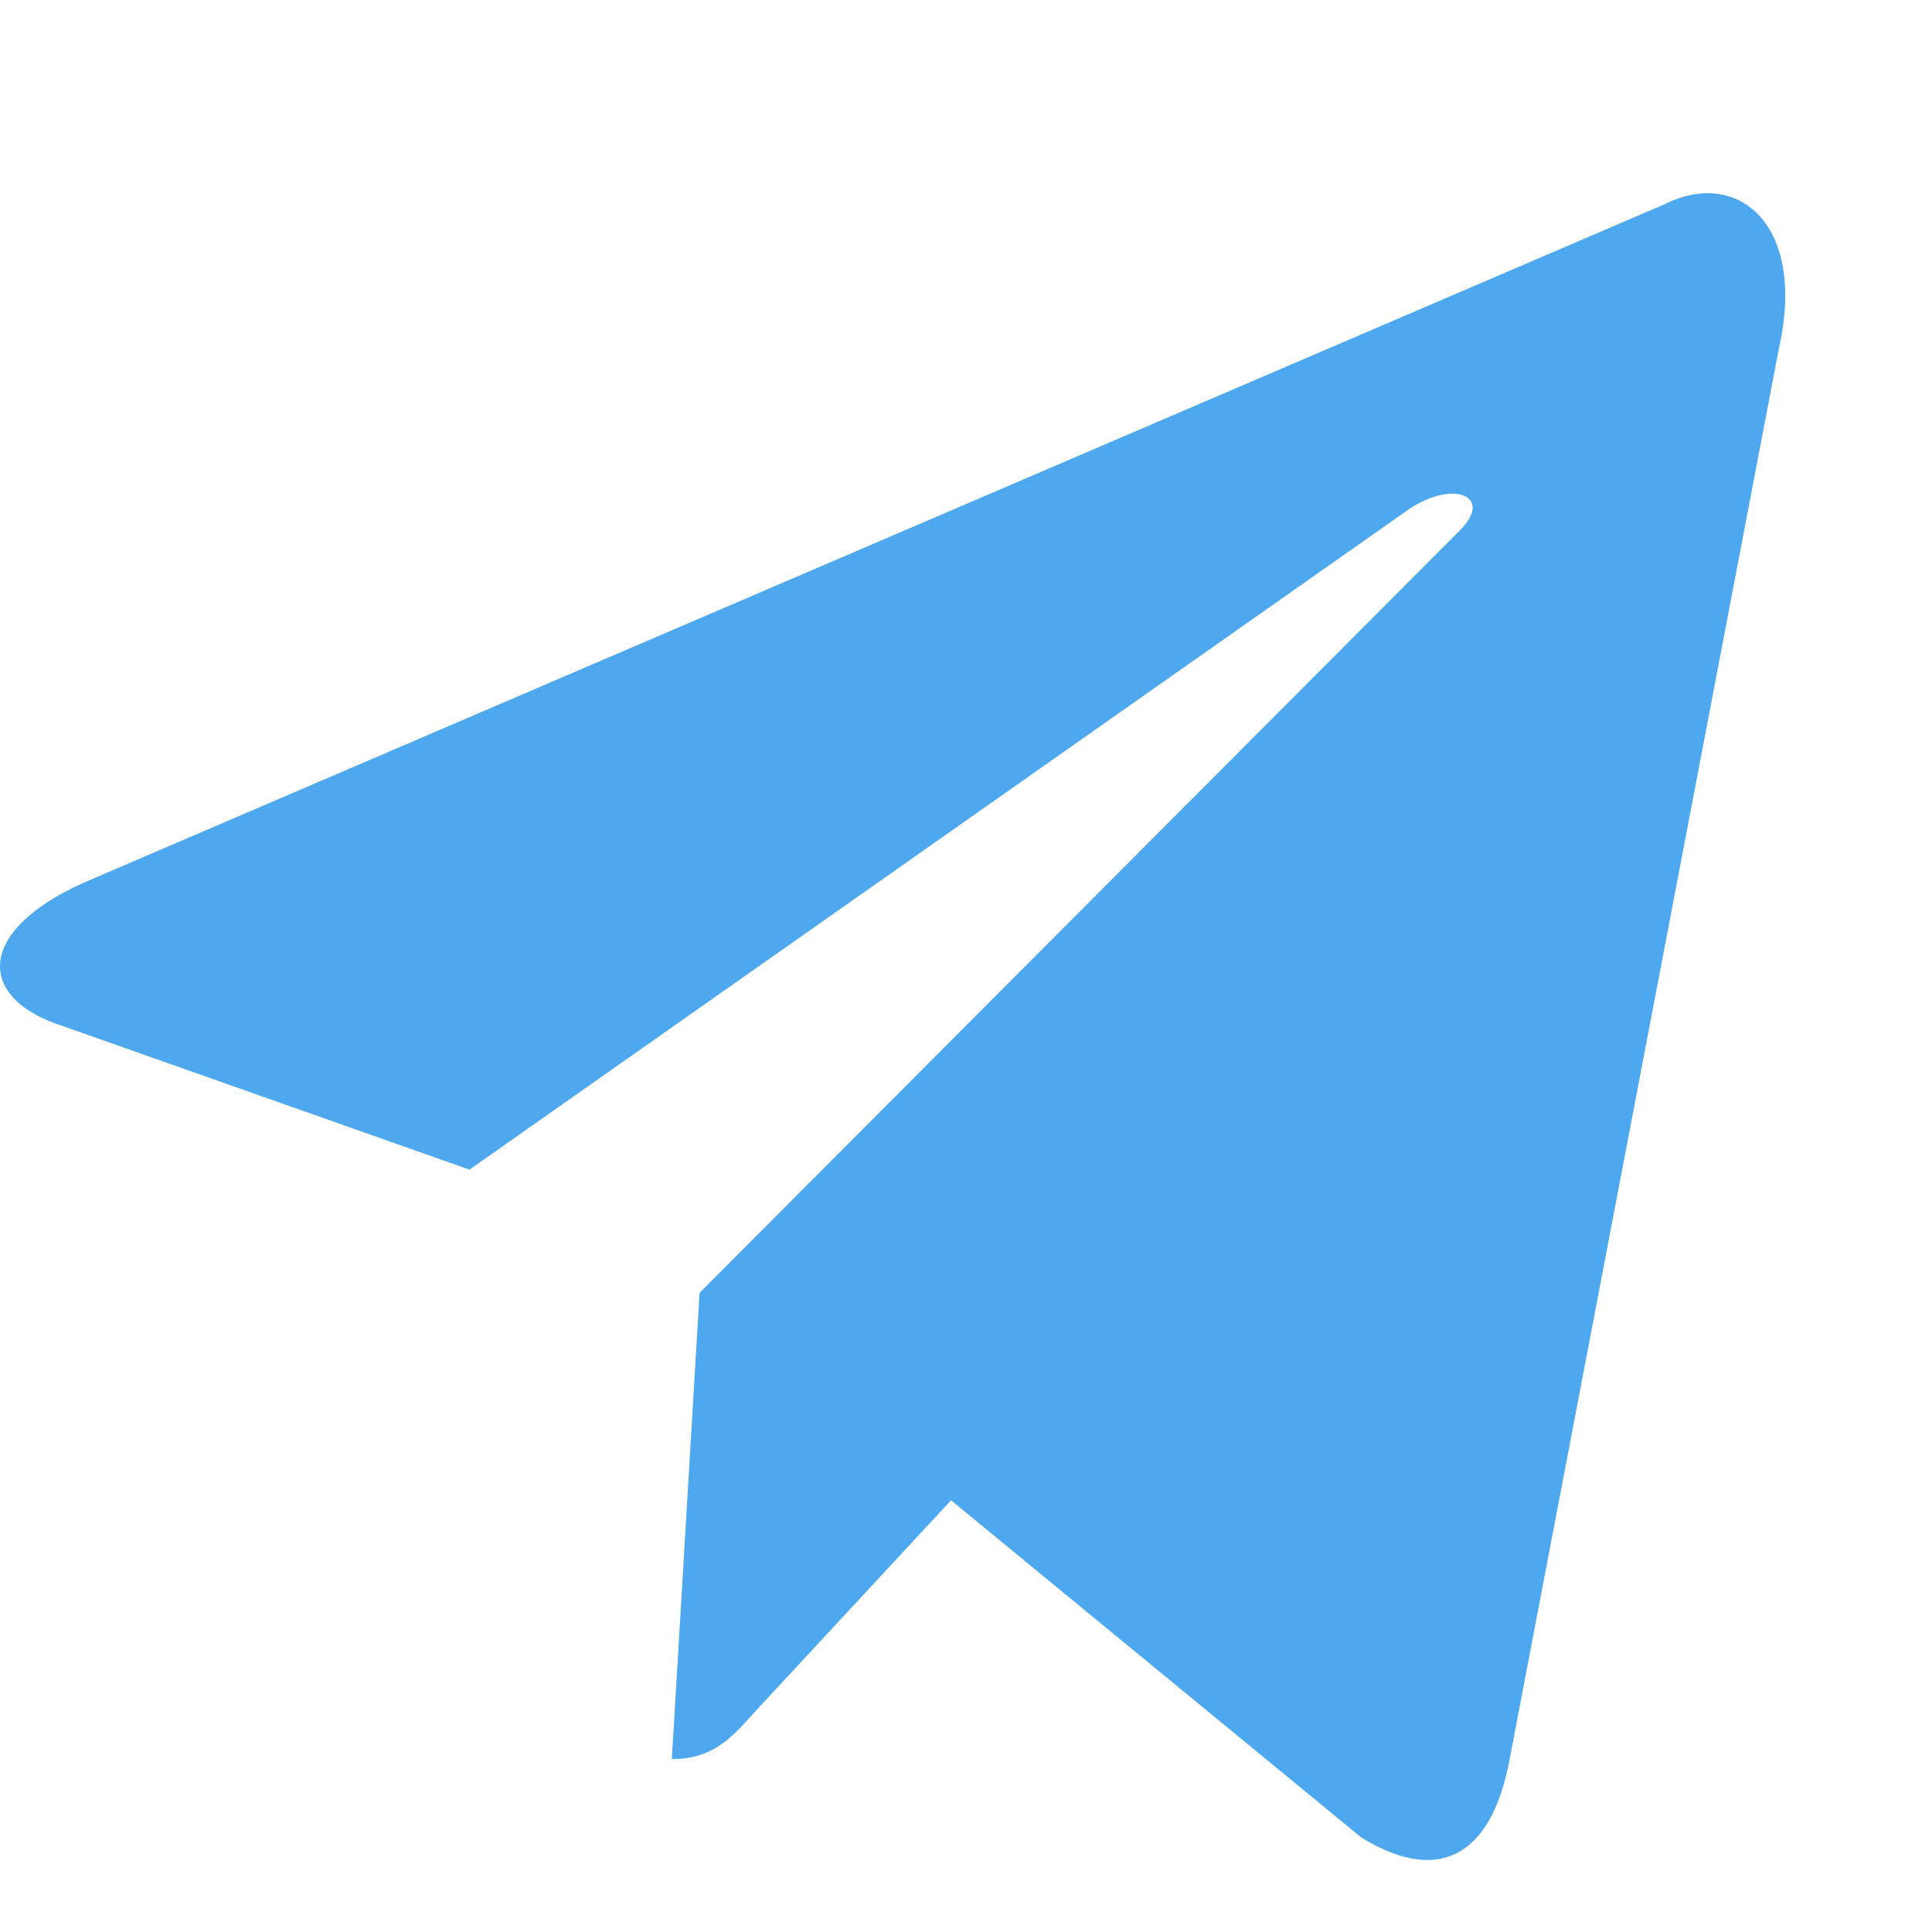 <?xml version="1.0" encoding="UTF-8"?>
<svg width="20px" height="20px" viewBox="0 0 20 20" version="1.1" xmlns="http://www.w3.org/2000/svg" xmlns:xlink="http://www.w3.org/1999/xlink">
    <title>telegram</title>
    <g id="页面-1" stroke="none" stroke-width="1" fill="none" fill-rule="evenodd">
        <g id="注册1" transform="translate(-276, -653)" fill="#4DA8EF" fill-rule="nonzero">
            <g id="telegram-蓝" transform="translate(268, 646)">
                <g id="编组-3" transform="translate(8, 7)">
                    <path d="M18.417,3.597 L15.628,18.21 C15.434,19.25 14.867,19.5 14.09,19.02 L9.845,15.531 L7.805,17.731 C7.57,17.995 7.373,18.21 6.955,18.21 L7.242,13.383 L15.116,5.487 C15.465,5.133 15.044,4.962 14.584,5.272 L4.86,12.108 L0.657,10.624 C-0.245,10.339 -0.256,9.644 0.861,9.14 L17.235,2.113 C17.985,1.737 18.701,2.318 18.417,3.597 Z" id="形状"></path>
                </g>
            </g>
        </g>
    </g>
</svg>